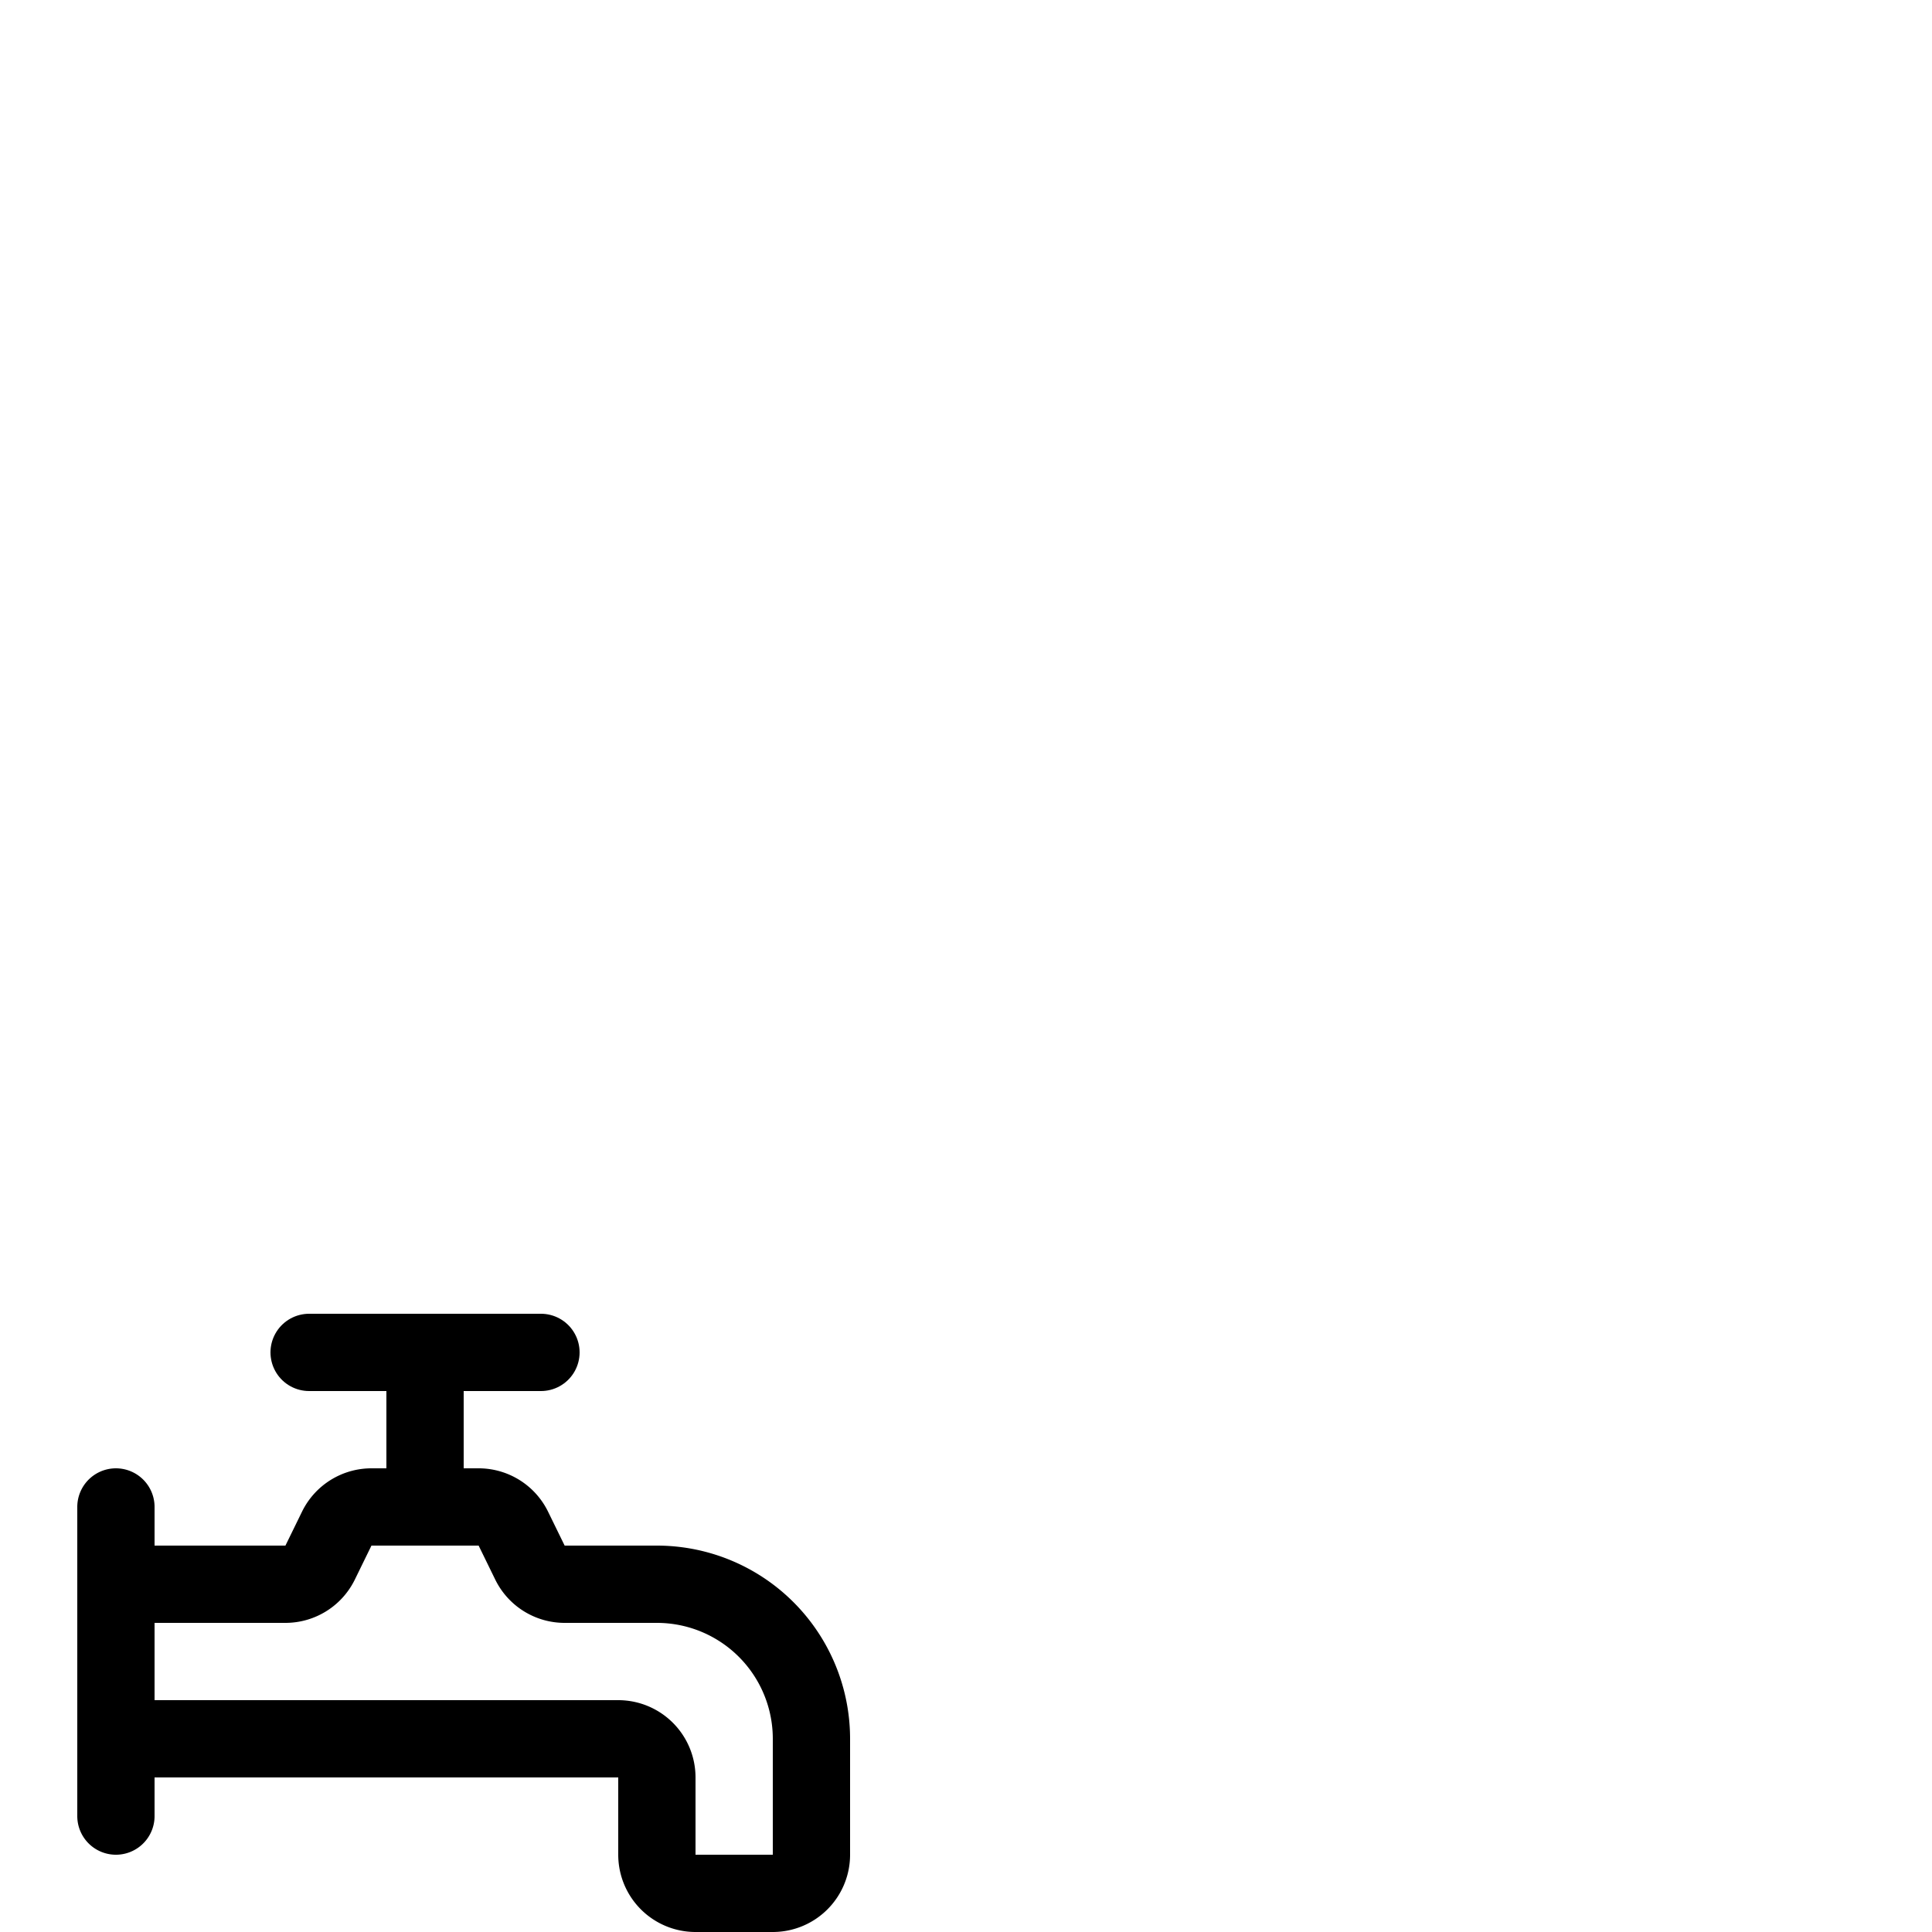 <!DOCTYPE svg PUBLIC "-//W3C//DTD SVG 1.1//EN" "http://www.w3.org/Graphics/SVG/1.1/DTD/svg11.dtd">

<!-- Uploaded to: SVG Repo, www.svgrepo.com, Transformed by: SVG Repo Mixer Tools -->
<svg id="pila" width="200px" height="200px" viewBox="0 -30 50 50" data-name="Line Color" xmlns="http://www.w3.org/2000/svg" class="icon line-color">

<g id="SVGRepo_bgCarrier" stroke-width="0"/>

<g id="SVGRepo_tracerCarrier" stroke-linecap="round" stroke-linejoin="round"/>

<g id="SVGRepo_iconCarrier">

<path id="secondary" d="M8,5h6M11,5V8.84" style="fill: none; stroke: #000000; stroke-linecap: round; stroke-linejoin: round; stroke-width: 2;"/>

<path id="primary" d="M17,11H14.62a1,1,0,0,1-.9-.55l-.44-.9a1,1,0,0,0-.9-.55H9.62a1,1,0,0,0-.9.55l-.44.9a1,1,0,0,1-.9.55H3v4H16a1,1,0,0,1,1,1v2a1,1,0,0,0,1,1h2a1,1,0,0,0,1-1V15A4,4,0,0,0,17,11ZM3,9v8" style="fill: none; stroke: #000000; stroke-linecap: round; stroke-linejoin: round; stroke-width: 2;"/>

</g>

</svg>


